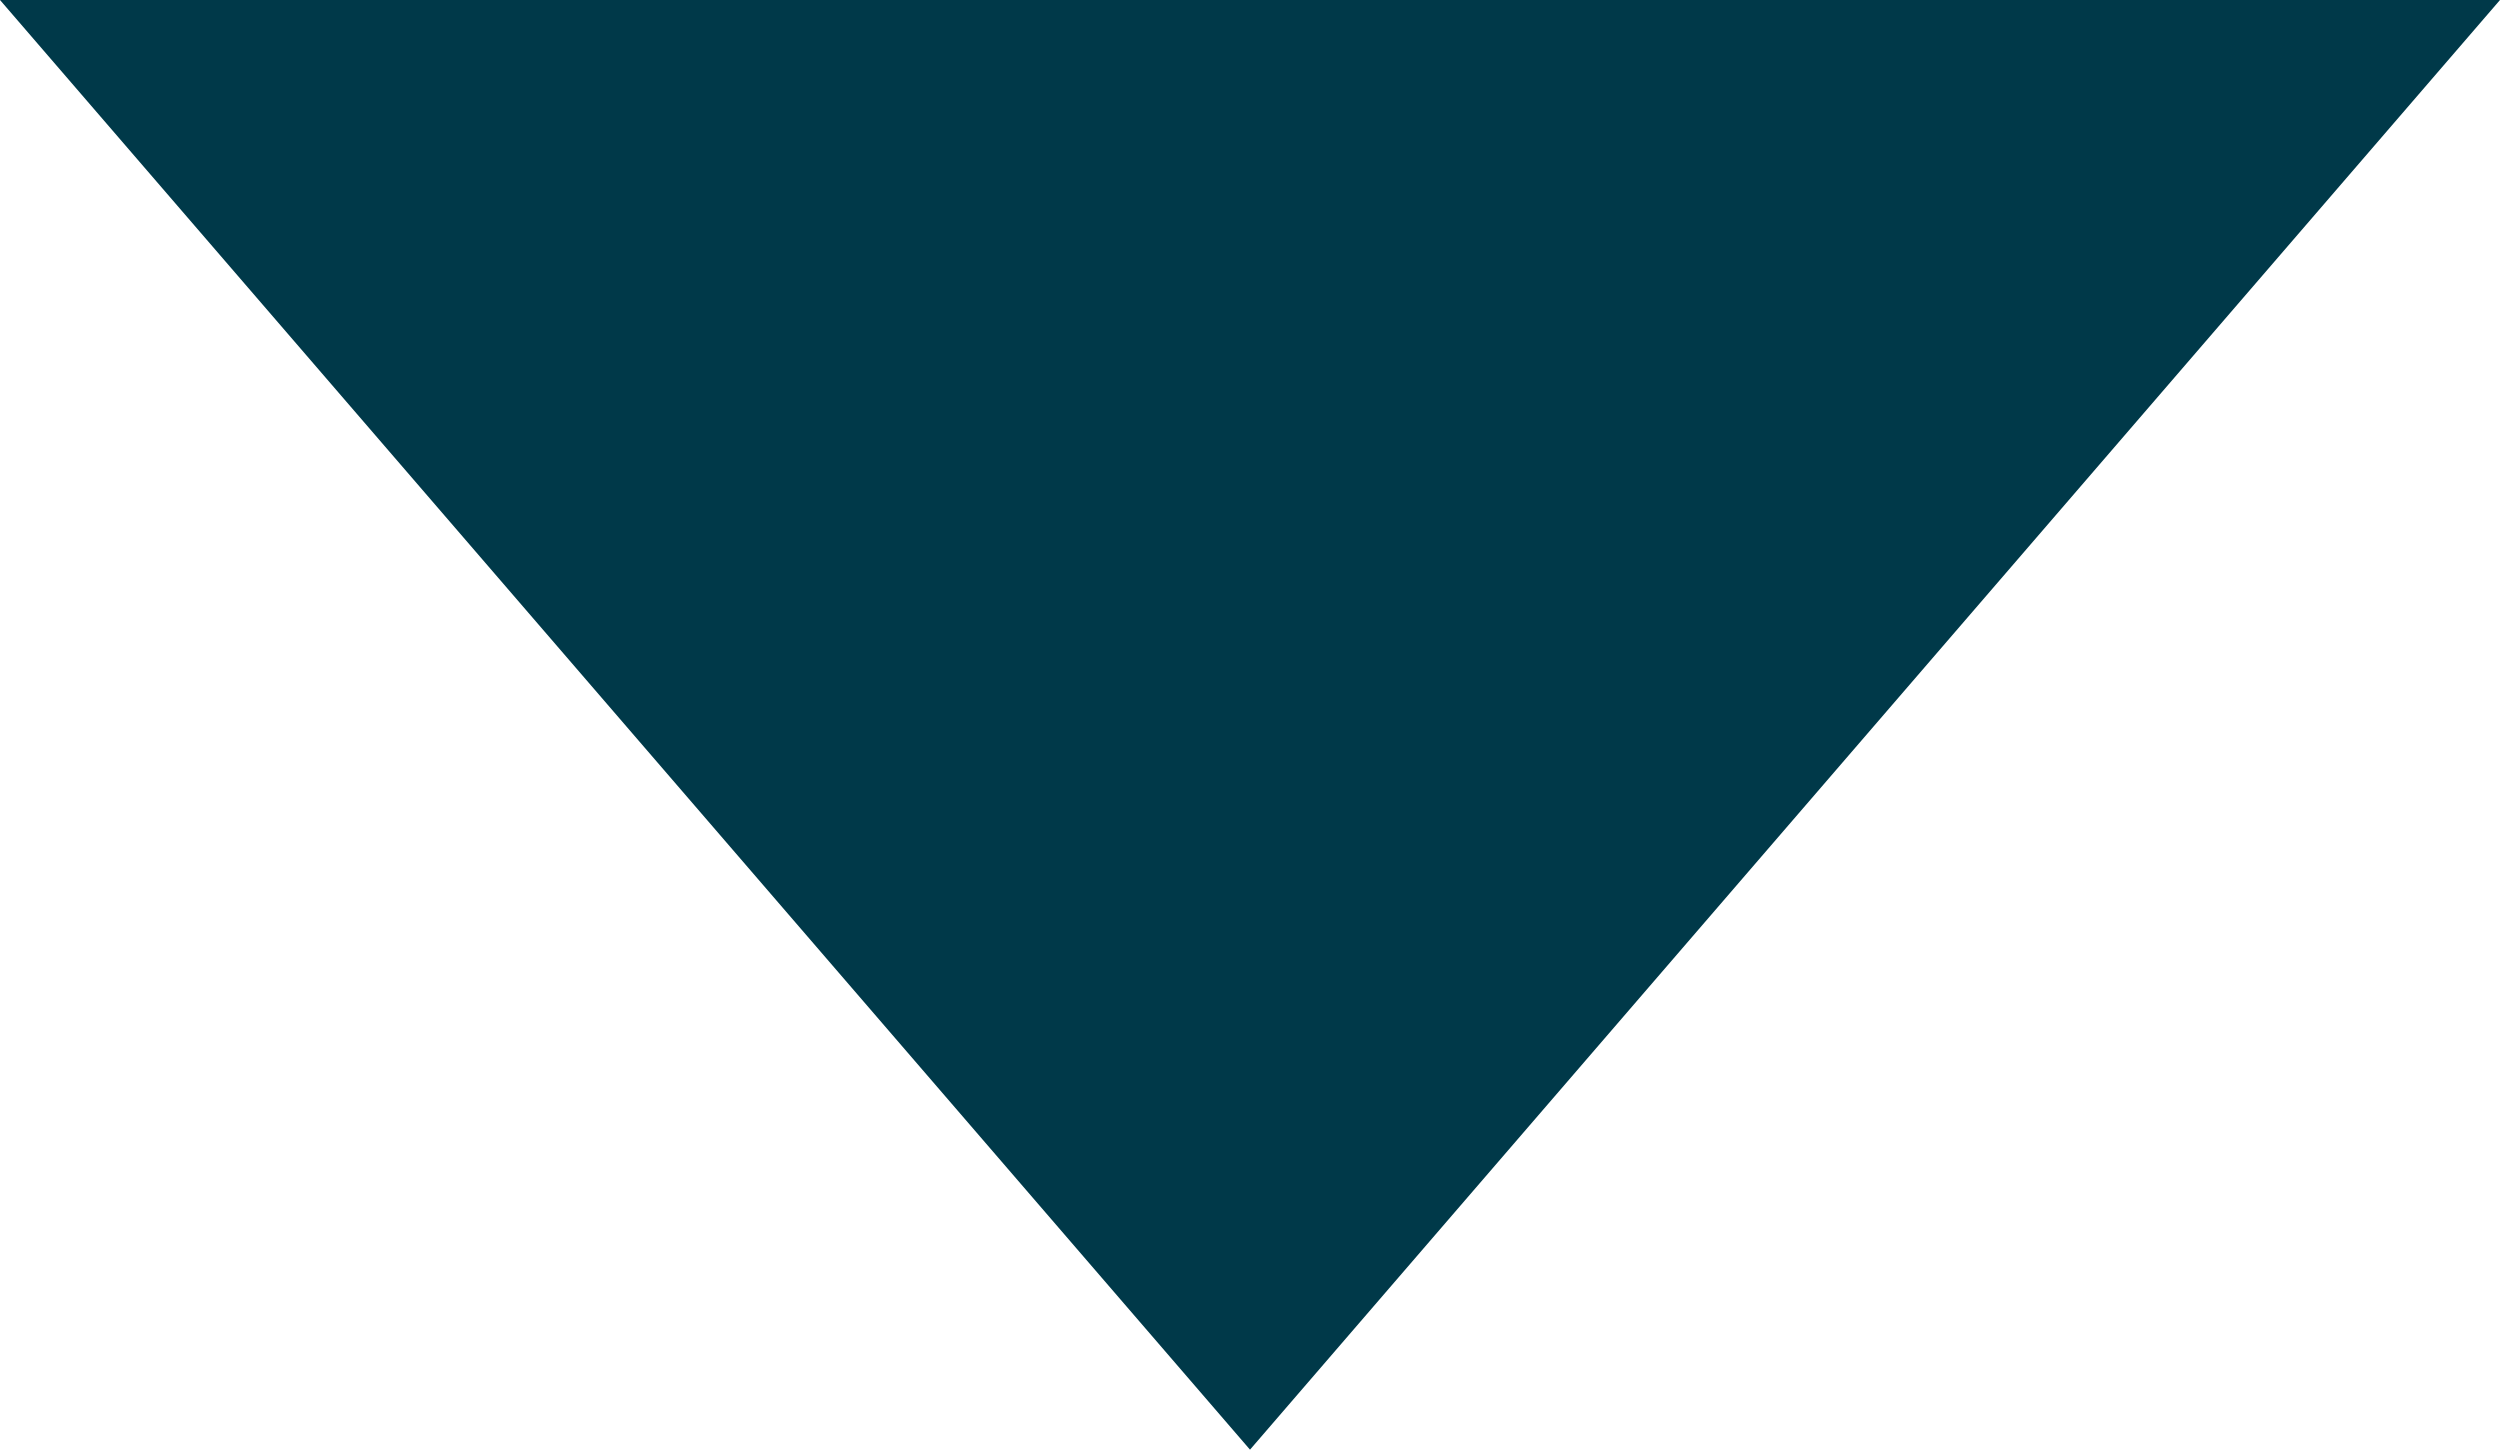 <svg xmlns="http://www.w3.org/2000/svg" width="22.976" height="13.323" viewBox="0 0 22.976 13.323"><path id="Polygon_23" data-name="Polygon 23" d="M11.488,0,22.976,13.323H0Z" transform="translate(22.976 13.323) rotate(180)" fill="#003949"></path></svg>